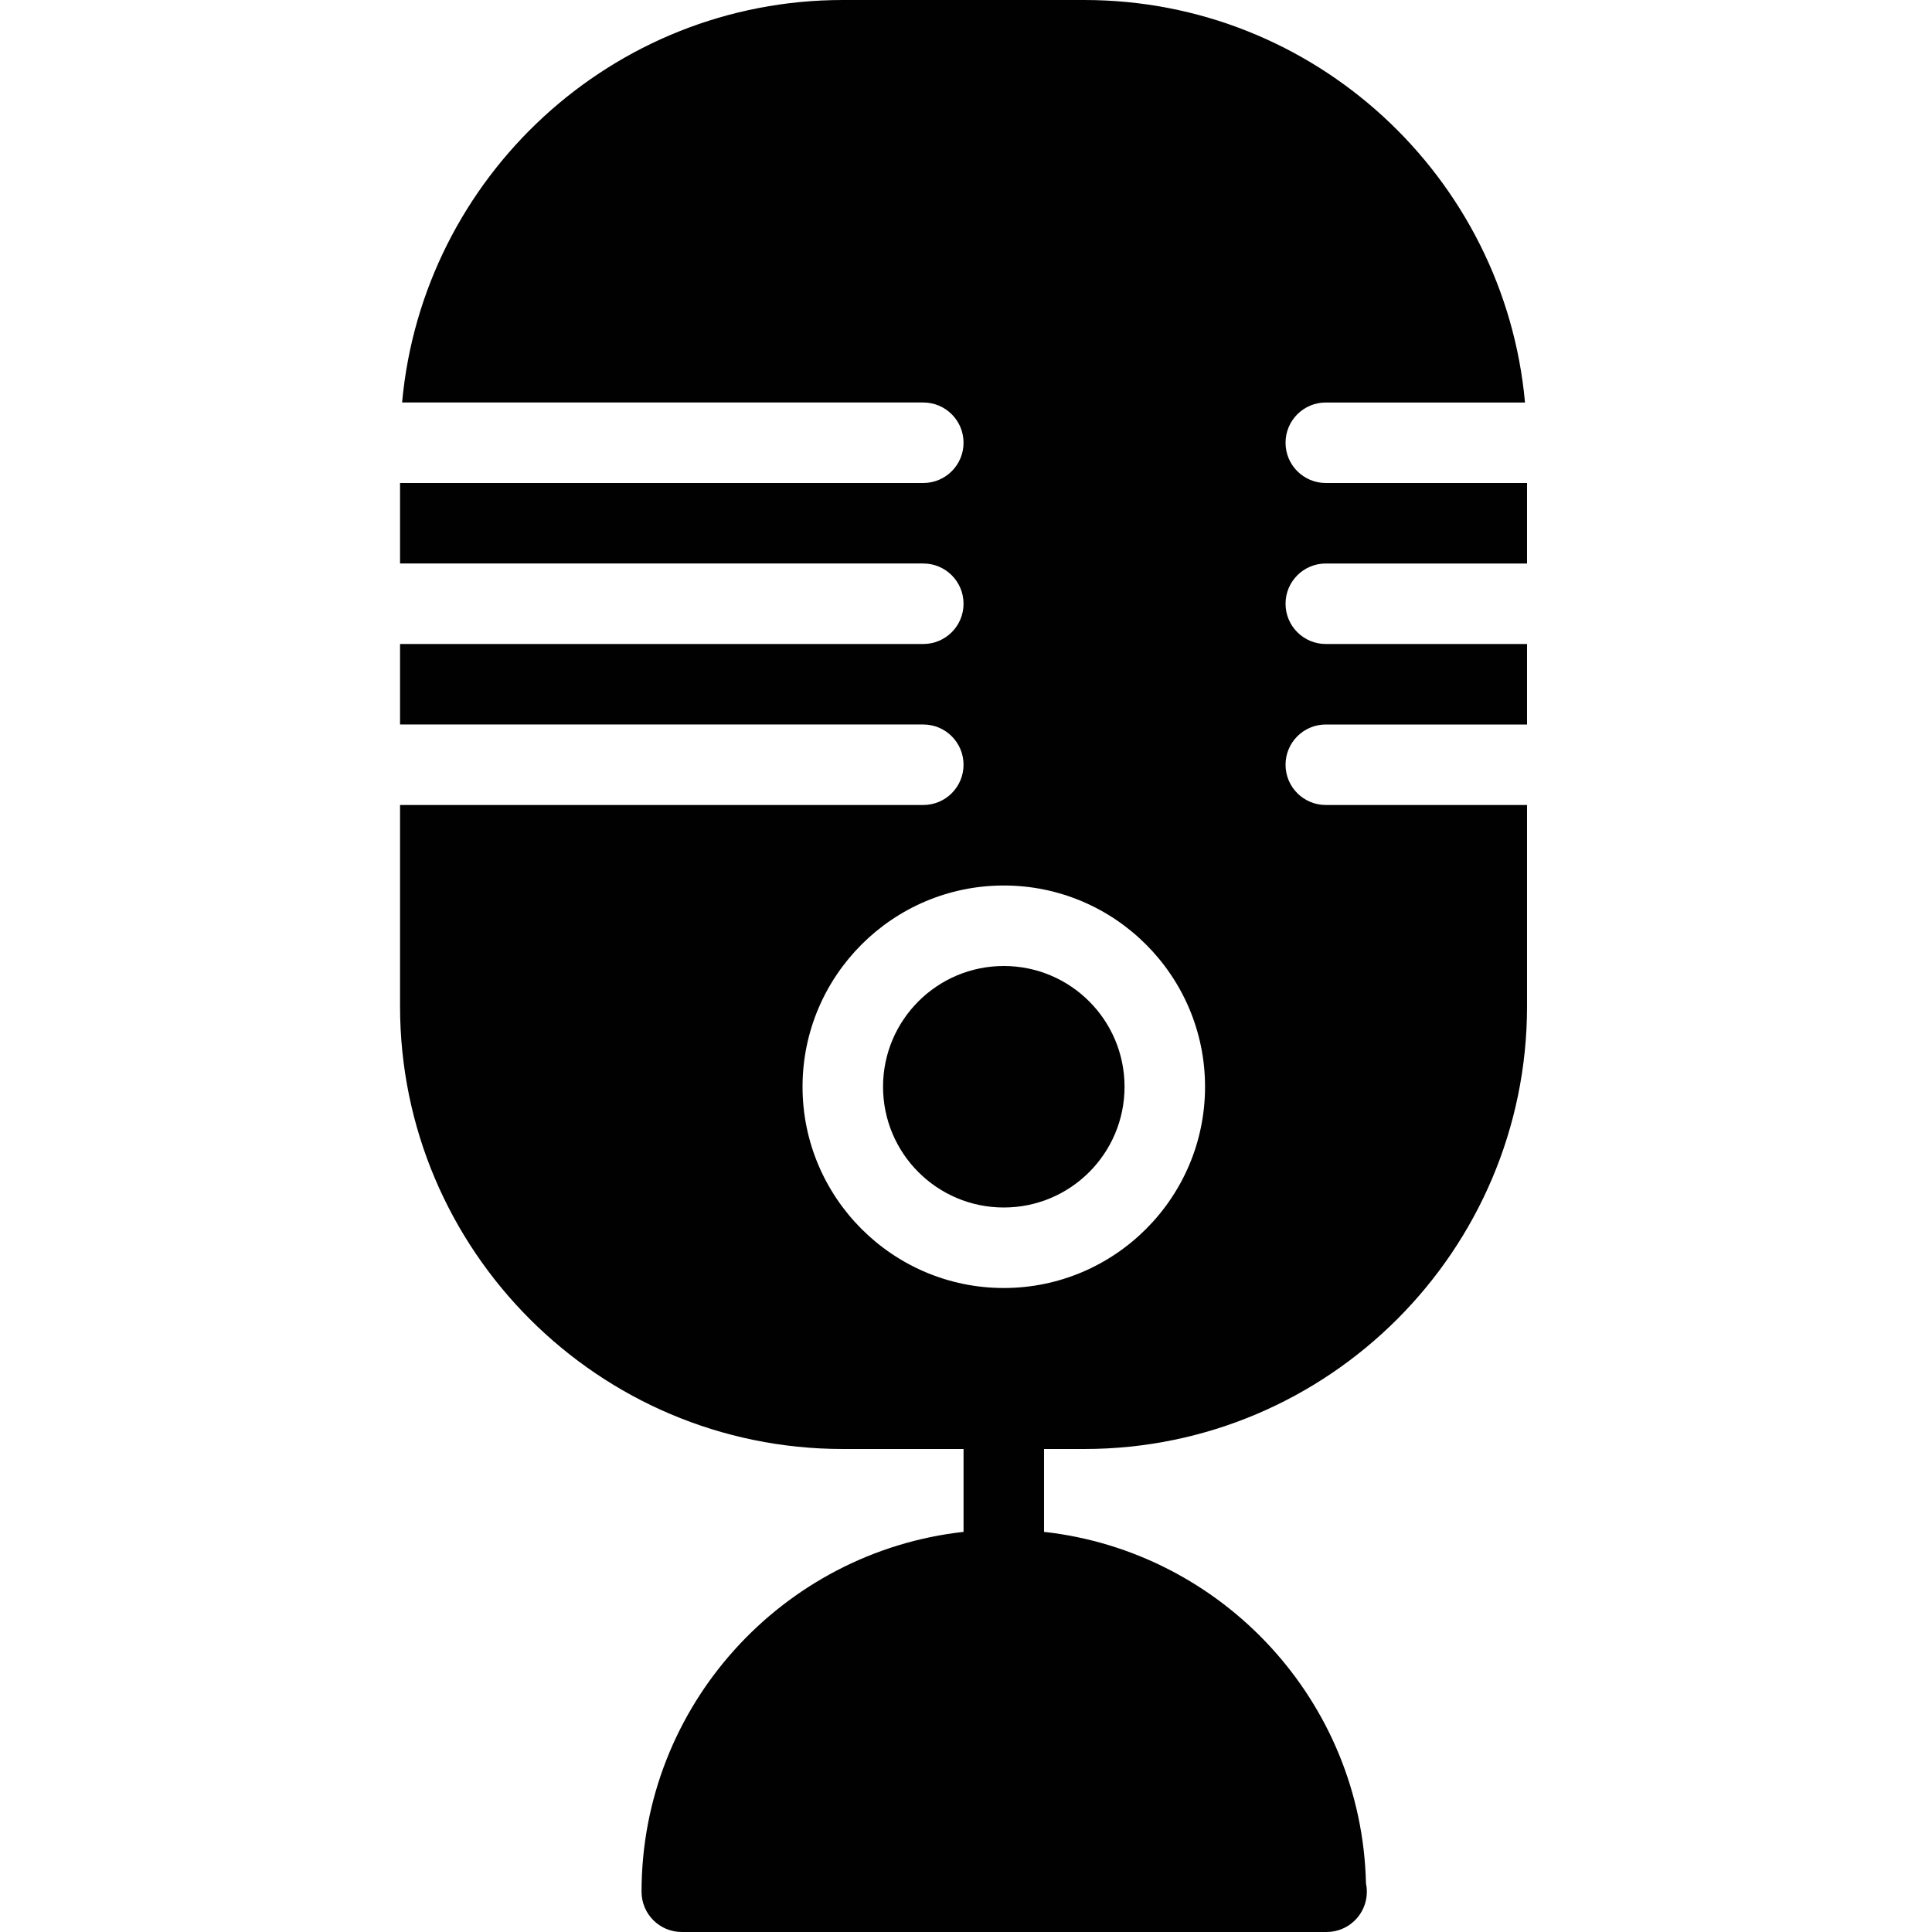 <?xml version="1.0" encoding="utf-8"?>
<!-- Generator: Adobe Illustrator 17.0.0, SVG Export Plug-In . SVG Version: 6.00 Build 0)  -->
<!DOCTYPE svg PUBLIC "-//W3C//DTD SVG 1.1//EN" "http://www.w3.org/Graphics/SVG/1.1/DTD/svg11.dtd">
<svg version="1.1" xmlns="http://www.w3.org/2000/svg" xmlns:xlink="http://www.w3.org/1999/xlink" x="0px" y="0px" width="48px"
	 height="48px" viewBox="0 0 48 48" enable-background="new 0 0 48 48" xml:space="preserve">
<g id="nyt_x5F_exporter_x5F_info" display="none">
</g>
<g id="Layer_3">
	<g>
		<circle fill="#010101" cx="24.939" cy="27" r="3"/>
		<path fill="#010101" d="M32.939,14h5v-2h-5c-0.552,0-1-0.447-1-1c0-0.553,0.448-1,1-1h4.949C37.381,4.402,32.667,0,26.939,0h-6
			C15.211,0,10.497,4.402,9.99,10h12.949c0.552,0,1,0.447,1,1c0,0.553-0.448,1-1,1h-13v2h13c0.552,0,1,0.447,1,1
			c0,0.553-0.448,1-1,1h-13v2h13c0.552,0,1,0.447,1,1c0,0.553-0.448,1-1,1h-13v5c0,6.065,4.935,11,11,11h3v2.059
			c-4.493,0.5-8,4.317-8,8.941c0,0.553,0.448,1,1,1h16c0.007,0,0.014,0,0.02,0c0.552,0,1-0.447,1-1c0-0.072-0.008-0.144-0.022-0.212
			c-0.105-4.529-3.573-8.237-7.998-8.729V36h1c6.065,0,11-4.935,11-11v-5h-5c-0.552,0-1-0.447-1-1c0-0.553,0.448-1,1-1h5v-2h-5
			c-0.552,0-1-0.447-1-1C31.939,14.447,32.387,14,32.939,14z M24.939,32c-2.757,0-5-2.243-5-5c0-2.757,2.243-5,5-5s5,2.243,5,5
			C29.939,29.757,27.696,32,24.939,32z"/>
	</g>
</g>
</svg>
